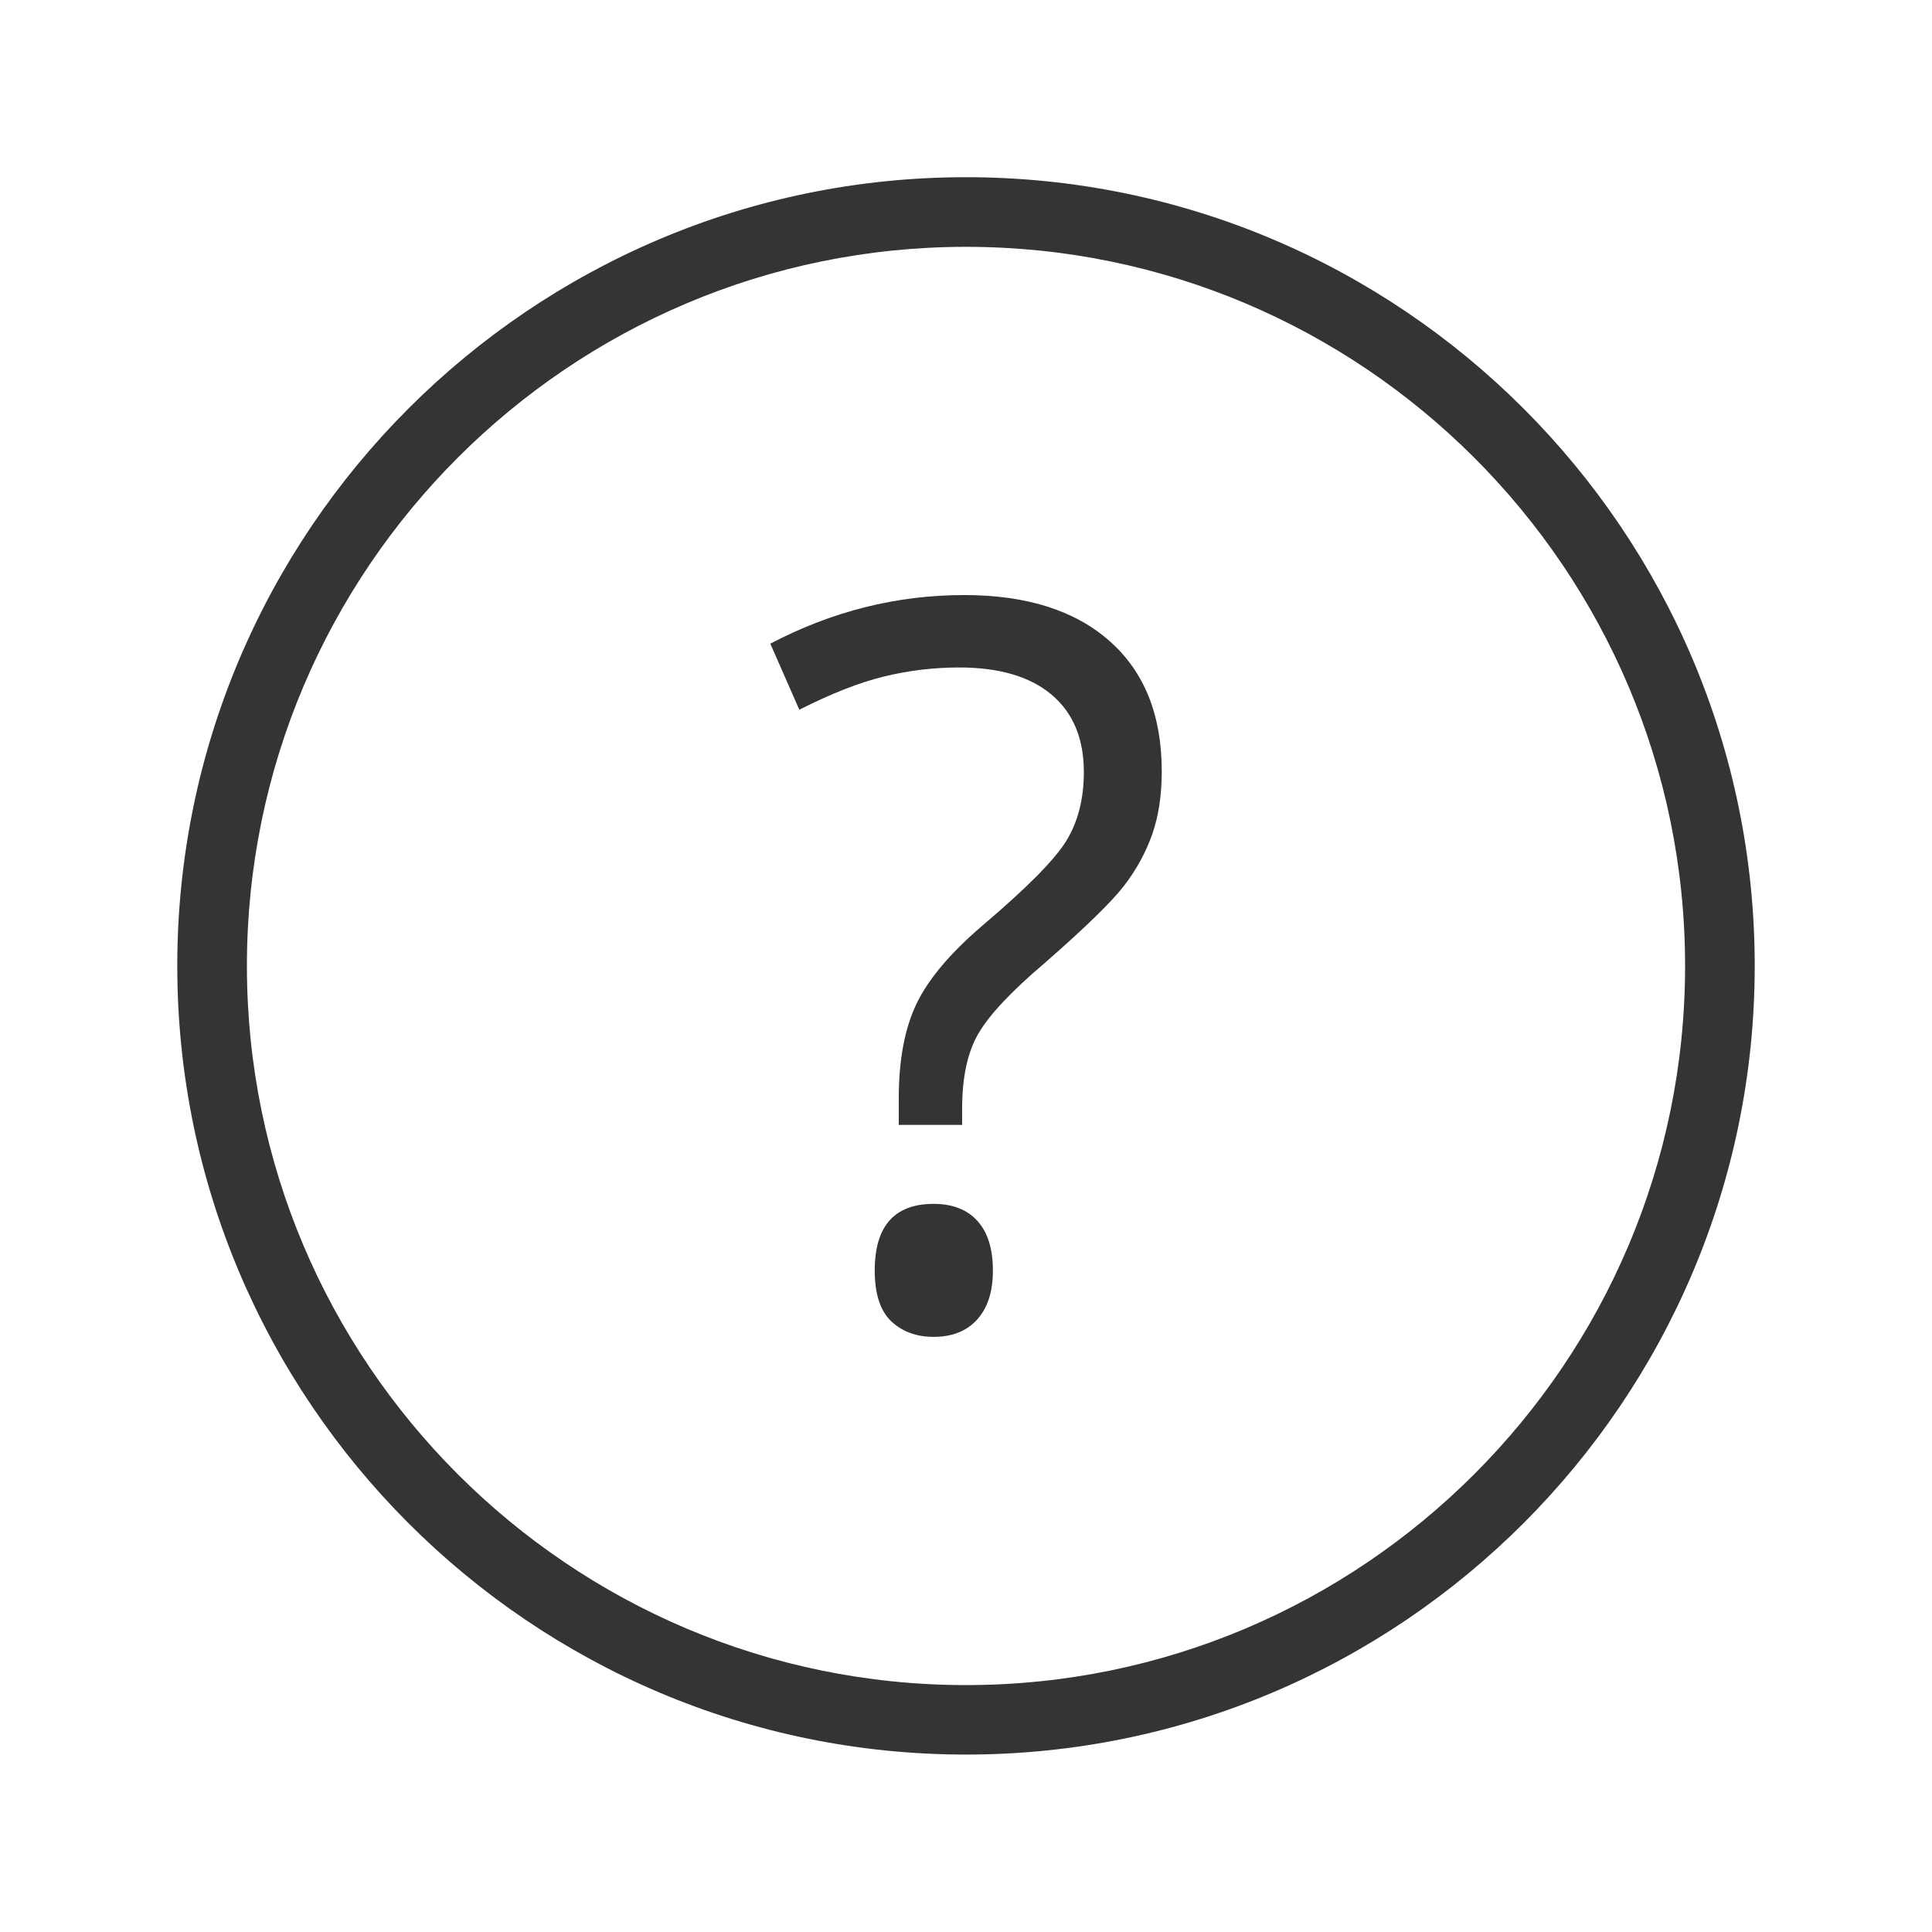 <?xml version="1.0" encoding="utf-8"?>
<!-- Generator: Adobe Illustrator 23.0.2, SVG Export Plug-In . SVG Version: 6.00 Build 0)  -->
<svg version="1.1" id="Capa_1" xmlns="http://www.w3.org/2000/svg" xmlns:xlink="http://www.w3.org/1999/xlink" x="0px" y="0px"
	 viewBox="0 0 25 24.998" style="enable-background:new 0 0 25 24.998;" xml:space="preserve">
<style type="text/css">
	.st0{fill:#F5F5F5;}
	.st1{fill:#EAB244;}
	.st2{fill:none;stroke:#EAB244;stroke-miterlimit:10;}
	.st3{fill:#EDEDED;}
	.st4{fill:#343434;}
	.st5{fill:#FFFFFF;}
	.st6{fill:#FAFAFA;}
	.st7{fill:none;stroke:#00ABFF;stroke-width:4.817;stroke-miterlimit:10;}
	.st8{fill:none;stroke:#EAB244;stroke-width:0.894;stroke-miterlimit:10;}
	.st9{fill:#313131;}
	.st10{fill:url(#);}
	.st11{fill:#00B1FB;}
	.st12{fill:none;stroke:#F5F5F5;}
	.st13{fill:#3E3E3E;}
	.st14{fill:#F9F9F9;}
	.st15{fill:#FF0046;}
	.st16{fill:none;stroke:#343434;stroke-width:0.672;stroke-linecap:round;stroke-linejoin:round;stroke-miterlimit:10;}
	.st17{fill:none;stroke:#343434;stroke-width:0.646;stroke-linecap:round;stroke-miterlimit:10;}
	.st18{fill:none;stroke:#343434;stroke-width:0.646;stroke-linecap:round;stroke-linejoin:round;stroke-miterlimit:10;}
	.st19{fill:none;stroke:#FFFFFF;stroke-width:0.667;stroke-linecap:round;stroke-miterlimit:10;}
	.st20{fill:none;stroke:#FFFFFF;stroke-width:0.667;stroke-linecap:round;stroke-linejoin:round;stroke-miterlimit:10;}
	.st21{fill:none;stroke:#FFFFFF;stroke-width:0.695;stroke-linecap:round;stroke-linejoin:round;stroke-miterlimit:10;}
	.st22{fill:none;stroke:#FFFFFF;stroke-width:1.065;stroke-linecap:round;stroke-linejoin:round;stroke-miterlimit:10;}
	.st23{fill:none;stroke:#FFFFFF;stroke-width:1.023;stroke-linecap:round;stroke-miterlimit:10;}
	.st24{fill:none;stroke:#FFFFFF;stroke-width:1.023;stroke-linecap:round;stroke-linejoin:round;stroke-miterlimit:10;}
	.st25{fill:none;stroke:#FFFFFF;stroke-linecap:round;stroke-miterlimit:10;}
	.st26{fill:none;stroke:#FFFFFF;stroke-width:0.656;stroke-linecap:round;stroke-miterlimit:10;}
	.st27{fill:none;stroke:#FFFFFF;stroke-width:0.671;stroke-linecap:round;stroke-miterlimit:10;}
	.st28{fill:none;stroke:#343434;stroke-width:0.656;stroke-linecap:round;stroke-miterlimit:10;}
	.st29{fill:none;stroke:#343434;stroke-width:0.671;stroke-linecap:round;stroke-miterlimit:10;}
	.st30{fill:none;stroke:#343434;stroke-width:0.938;stroke-linecap:round;stroke-linejoin:round;stroke-miterlimit:10;}
	.st31{fill:none;stroke:#343434;stroke-width:0.9;stroke-linecap:round;stroke-miterlimit:10;}
	.st32{fill:none;stroke:#FFFFFF;stroke-width:0.938;stroke-linecap:round;stroke-linejoin:round;stroke-miterlimit:10;}
	.st33{fill:none;stroke:#FFFFFF;stroke-width:0.9;stroke-linecap:round;stroke-miterlimit:10;}
	.st34{fill:none;stroke:#FFFFFF;stroke-width:0.9;stroke-linecap:round;stroke-linejoin:round;stroke-miterlimit:10;}
	.st35{fill:none;stroke:#343434;stroke-width:0.9;stroke-linecap:round;stroke-linejoin:round;stroke-miterlimit:10;}
	.st36{fill:none;stroke:#FFFFFF;stroke-width:1.05;stroke-linecap:round;stroke-miterlimit:10;}
	.st37{fill:none;stroke:#343434;stroke-width:1.05;stroke-linecap:round;stroke-miterlimit:10;}
</style>
<path class="st4" d="M12.5,22.704c-5.627,0-10.206-4.578-10.206-10.206c0-5.627,4.578-10.205,10.206-10.205
	s10.206,4.578,10.206,10.205C22.706,18.126,18.127,22.704,12.5,22.704z M12.5,3.194c-5.131,0-9.305,4.174-9.305,9.305
	s4.174,9.306,9.305,9.306s9.305-4.175,9.305-9.306S17.631,3.194,12.5,3.194z"/>
<g>
	<path class="st4" d="M11.63,14.555v-0.342c0-0.496,0.076-0.903,0.229-1.223s0.437-0.656,0.852-1.012
		c0.575-0.487,0.938-0.854,1.088-1.099s0.226-0.542,0.226-0.889c0-0.432-0.139-0.765-0.416-1c-0.277-0.234-0.676-0.353-1.196-0.353
		c-0.334,0-0.66,0.04-0.978,0.118s-0.682,0.221-1.092,0.429L9.968,8.329C10.767,7.91,11.603,7.7,12.475,7.7
		c0.809,0,1.437,0.199,1.886,0.598c0.448,0.397,0.672,0.958,0.672,1.682c0,0.309-0.041,0.581-0.123,0.815
		c-0.083,0.235-0.204,0.457-0.365,0.667c-0.161,0.209-0.508,0.547-1.041,1.012c-0.428,0.364-0.71,0.667-0.848,0.908
		s-0.206,0.562-0.206,0.965v0.209H11.63z M11.319,16.441c0-0.575,0.254-0.863,0.762-0.863c0.245,0,0.435,0.074,0.568,0.222
		c0.133,0.148,0.199,0.362,0.199,0.642c0,0.271-0.067,0.481-0.203,0.632c-0.135,0.15-0.323,0.225-0.564,0.225
		c-0.22,0-0.402-0.066-0.546-0.199C11.392,16.965,11.319,16.746,11.319,16.441z"/>
</g>
</svg>

